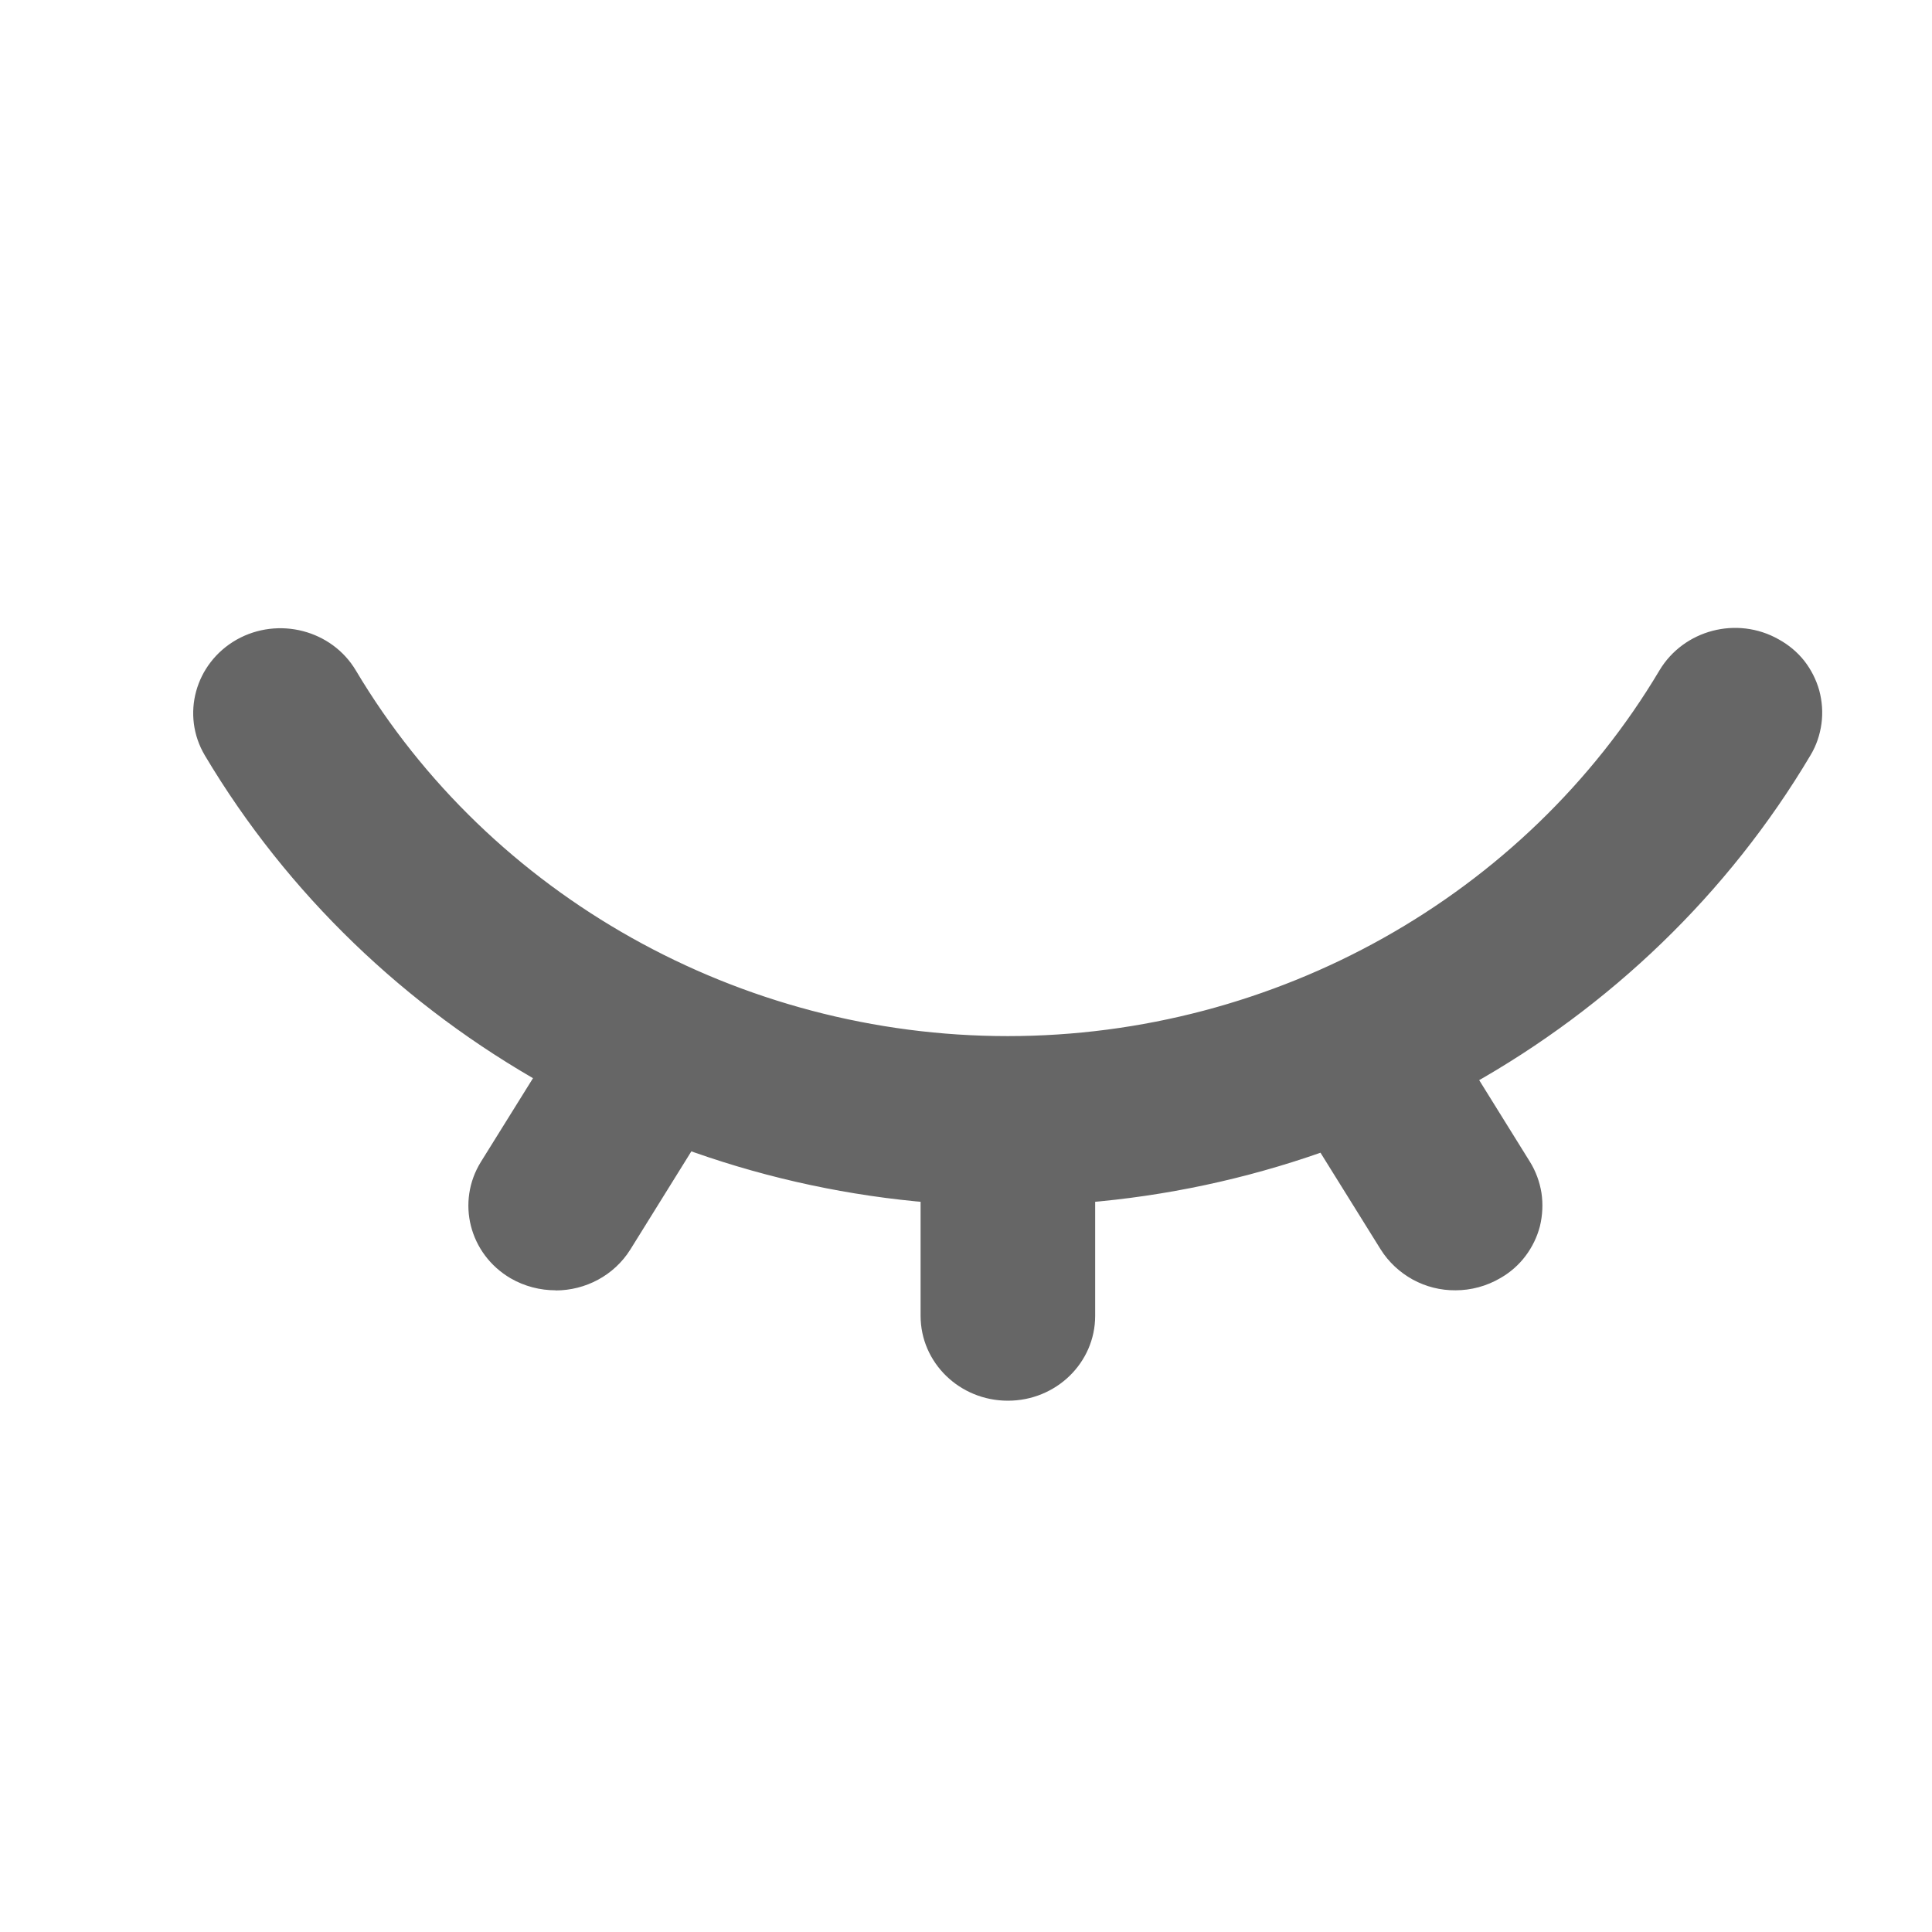 <svg width="14" height="14" viewBox="0 0 14 14" fill="none" xmlns="http://www.w3.org/2000/svg">
<path d="M7.303 8.738C4.913 8.738 2.684 7.488 1.485 5.475C1.31 5.181 1.414 4.806 1.715 4.635C2.018 4.465 2.405 4.566 2.579 4.859C3.552 6.493 5.362 7.508 7.302 7.508C9.242 7.508 11.052 6.493 12.025 4.858C12.201 4.564 12.587 4.462 12.889 4.633C12.96 4.672 13.023 4.724 13.074 4.788C13.124 4.852 13.161 4.925 13.183 5.003C13.204 5.082 13.21 5.164 13.199 5.244C13.188 5.325 13.162 5.402 13.12 5.472C11.923 7.488 9.694 8.738 7.304 8.738H7.303ZM4.026 9.35C3.915 9.35 3.802 9.322 3.7 9.263C3.4 9.087 3.305 8.709 3.485 8.419L4.184 7.296C4.364 7.005 4.753 6.913 5.051 7.087C5.351 7.263 5.447 7.641 5.266 7.931L4.568 9.054C4.449 9.244 4.241 9.351 4.026 9.351V9.35ZM10.547 9.35C10.439 9.351 10.332 9.324 10.237 9.272C10.143 9.22 10.062 9.145 10.005 9.054L9.306 7.931C9.264 7.862 9.235 7.785 9.223 7.705C9.21 7.625 9.214 7.543 9.234 7.464C9.254 7.385 9.289 7.311 9.338 7.247C9.388 7.182 9.449 7.128 9.52 7.088C9.82 6.912 10.207 7.005 10.388 7.295L11.086 8.418C11.129 8.487 11.157 8.564 11.17 8.644C11.182 8.724 11.178 8.806 11.159 8.885C11.139 8.963 11.103 9.037 11.054 9.102C11.005 9.167 10.943 9.221 10.873 9.261C10.771 9.321 10.658 9.35 10.547 9.35ZM7.303 10.15C6.954 10.15 6.671 9.875 6.671 9.535V8.124C6.671 7.785 6.954 7.509 7.304 7.509C7.653 7.509 7.936 7.785 7.936 8.124V9.535C7.936 9.875 7.653 10.15 7.304 10.15H7.303Z" fill="black" fill-opacity="0.6"/>
</svg>
